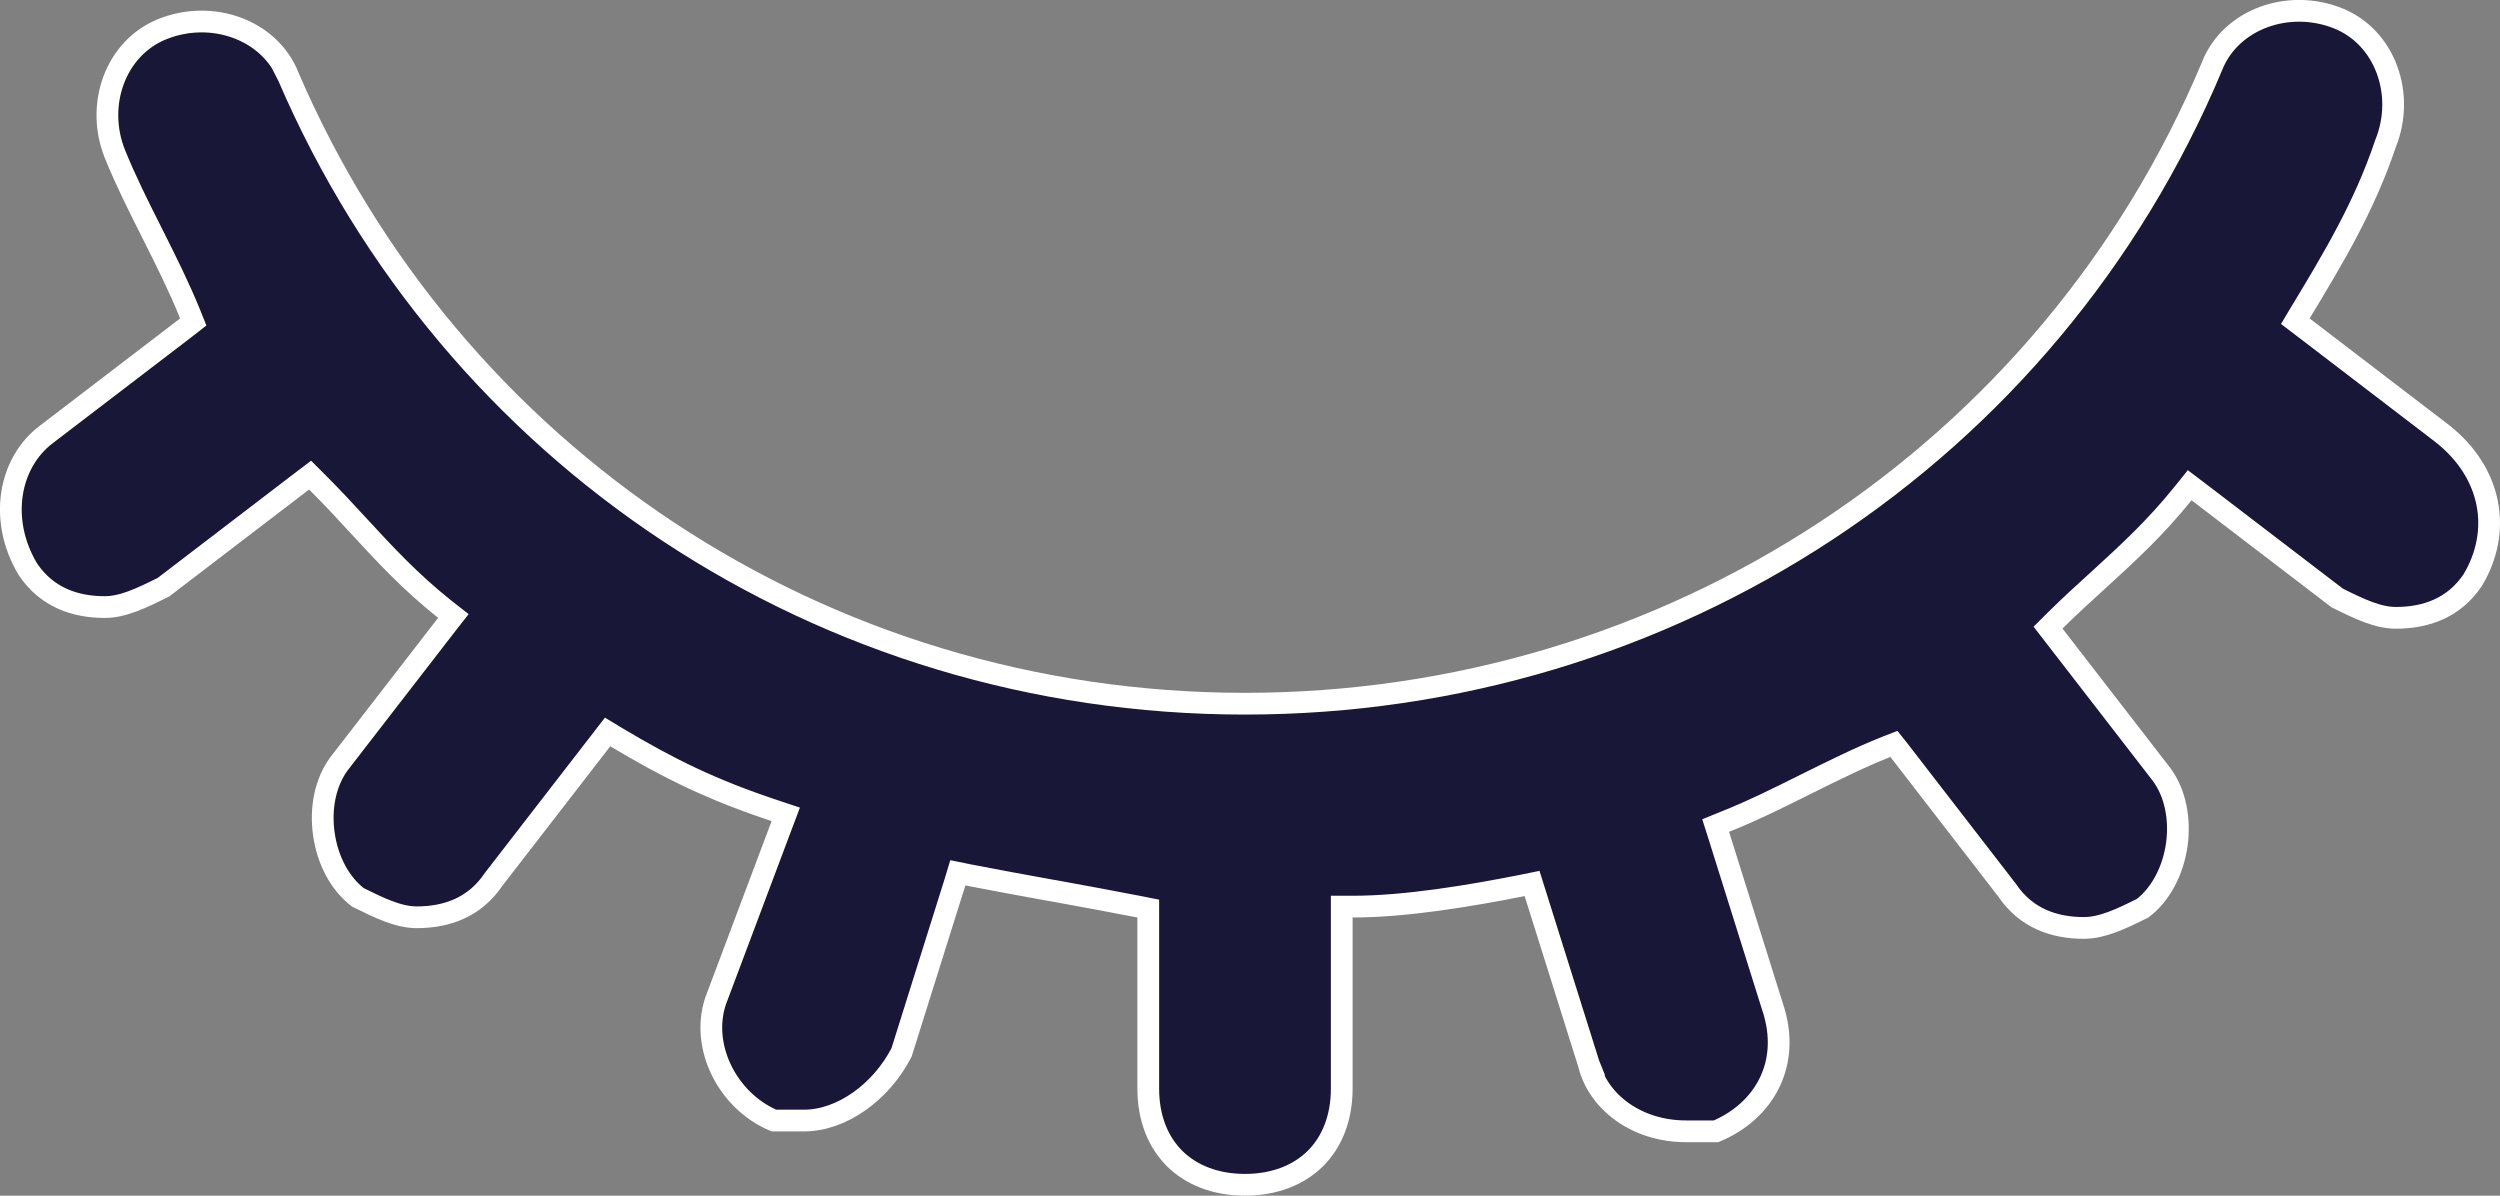 <svg width="23" height="11" viewBox="0 0 23 11" fill="none" xmlns="http://www.w3.org/2000/svg">
<rect x="0" y="0" width="23" height="11" fill="#808080" stroke="none"/>
<path d="M21.163 2.878L21.117 2.955L21.188 3.009L22.473 3.992C22.474 3.993 22.474 3.993 22.474 3.993C22.93 4.356 23.017 4.89 22.749 5.337C22.576 5.595 22.316 5.684 22.042 5.684C21.875 5.684 21.702 5.601 21.502 5.501L20.223 4.523L20.145 4.464L20.084 4.54C19.825 4.862 19.571 5.093 19.311 5.331C19.177 5.452 19.043 5.575 18.904 5.712L18.842 5.774L18.896 5.844L19.885 7.123C19.885 7.123 19.885 7.123 19.885 7.123C20.013 7.294 20.06 7.536 20.026 7.774C19.992 8.009 19.881 8.226 19.713 8.355C19.513 8.455 19.34 8.537 19.172 8.537C18.898 8.537 18.639 8.448 18.464 8.188L18.464 8.188L18.46 8.183L17.471 6.903L17.424 6.844L17.354 6.871C17.103 6.971 16.853 7.096 16.607 7.218L16.605 7.219C16.357 7.343 16.113 7.464 15.87 7.56L15.784 7.595L15.812 7.683L16.306 9.258L16.306 9.258L16.307 9.26C16.398 9.532 16.374 9.774 16.275 9.97C16.179 10.162 16.007 10.316 15.788 10.408H15.511C15.054 10.408 14.704 10.136 14.618 9.794L14.619 9.794L14.617 9.789L14.122 8.214L14.095 8.128L14.007 8.146C13.513 8.244 12.928 8.341 12.444 8.341H12.344V8.441V10.016C12.344 10.288 12.253 10.508 12.101 10.659C11.949 10.809 11.728 10.9 11.454 10.9C11.18 10.9 10.959 10.809 10.807 10.659C10.655 10.508 10.564 10.288 10.564 10.016V8.441V8.359L10.484 8.343C10.236 8.294 9.964 8.245 9.693 8.195L9.69 8.195C9.418 8.146 9.147 8.096 8.9 8.048L8.812 8.03L8.786 8.116L8.294 9.683C8.106 10.048 7.743 10.309 7.397 10.309H7.12C6.679 10.123 6.426 9.595 6.599 9.167L6.6 9.165L7.192 7.59L7.229 7.492L7.13 7.459C6.545 7.265 6.155 7.072 5.666 6.78L5.59 6.734L5.536 6.804L4.546 8.084L4.546 8.084L4.542 8.089C4.368 8.349 4.108 8.439 3.834 8.439C3.666 8.439 3.493 8.355 3.293 8.256C3.124 8.127 3.013 7.91 2.98 7.675C2.945 7.437 2.993 7.195 3.121 7.024C3.121 7.024 3.121 7.024 3.121 7.024L4.11 5.745L4.171 5.667L4.093 5.606C3.769 5.348 3.537 5.095 3.298 4.836C3.176 4.704 3.053 4.57 2.915 4.433L2.853 4.371L2.783 4.424L1.504 5.402C1.304 5.502 1.131 5.585 0.964 5.585C0.69 5.585 0.431 5.496 0.257 5.238C-0.016 4.783 0.082 4.253 0.43 3.994L0.43 3.994L0.431 3.993L1.718 3.009L1.778 2.962L1.75 2.892C1.649 2.642 1.524 2.393 1.401 2.148L1.4 2.146C1.276 1.9 1.154 1.657 1.057 1.416C0.876 0.966 1.061 0.44 1.496 0.267C1.949 0.086 2.479 0.271 2.653 0.703L2.652 0.703L2.653 0.705C4.153 4.186 7.554 6.474 11.453 6.474C15.352 6.474 18.852 4.186 20.352 0.606L20.352 0.605C20.526 0.173 21.056 -0.012 21.509 0.168C21.944 0.342 22.129 0.868 21.948 1.318L21.948 1.318L21.946 1.323C21.752 1.902 21.461 2.385 21.163 2.878Z" fill="#191737" stroke="white" stroke-width="0.2"/>
</svg>
